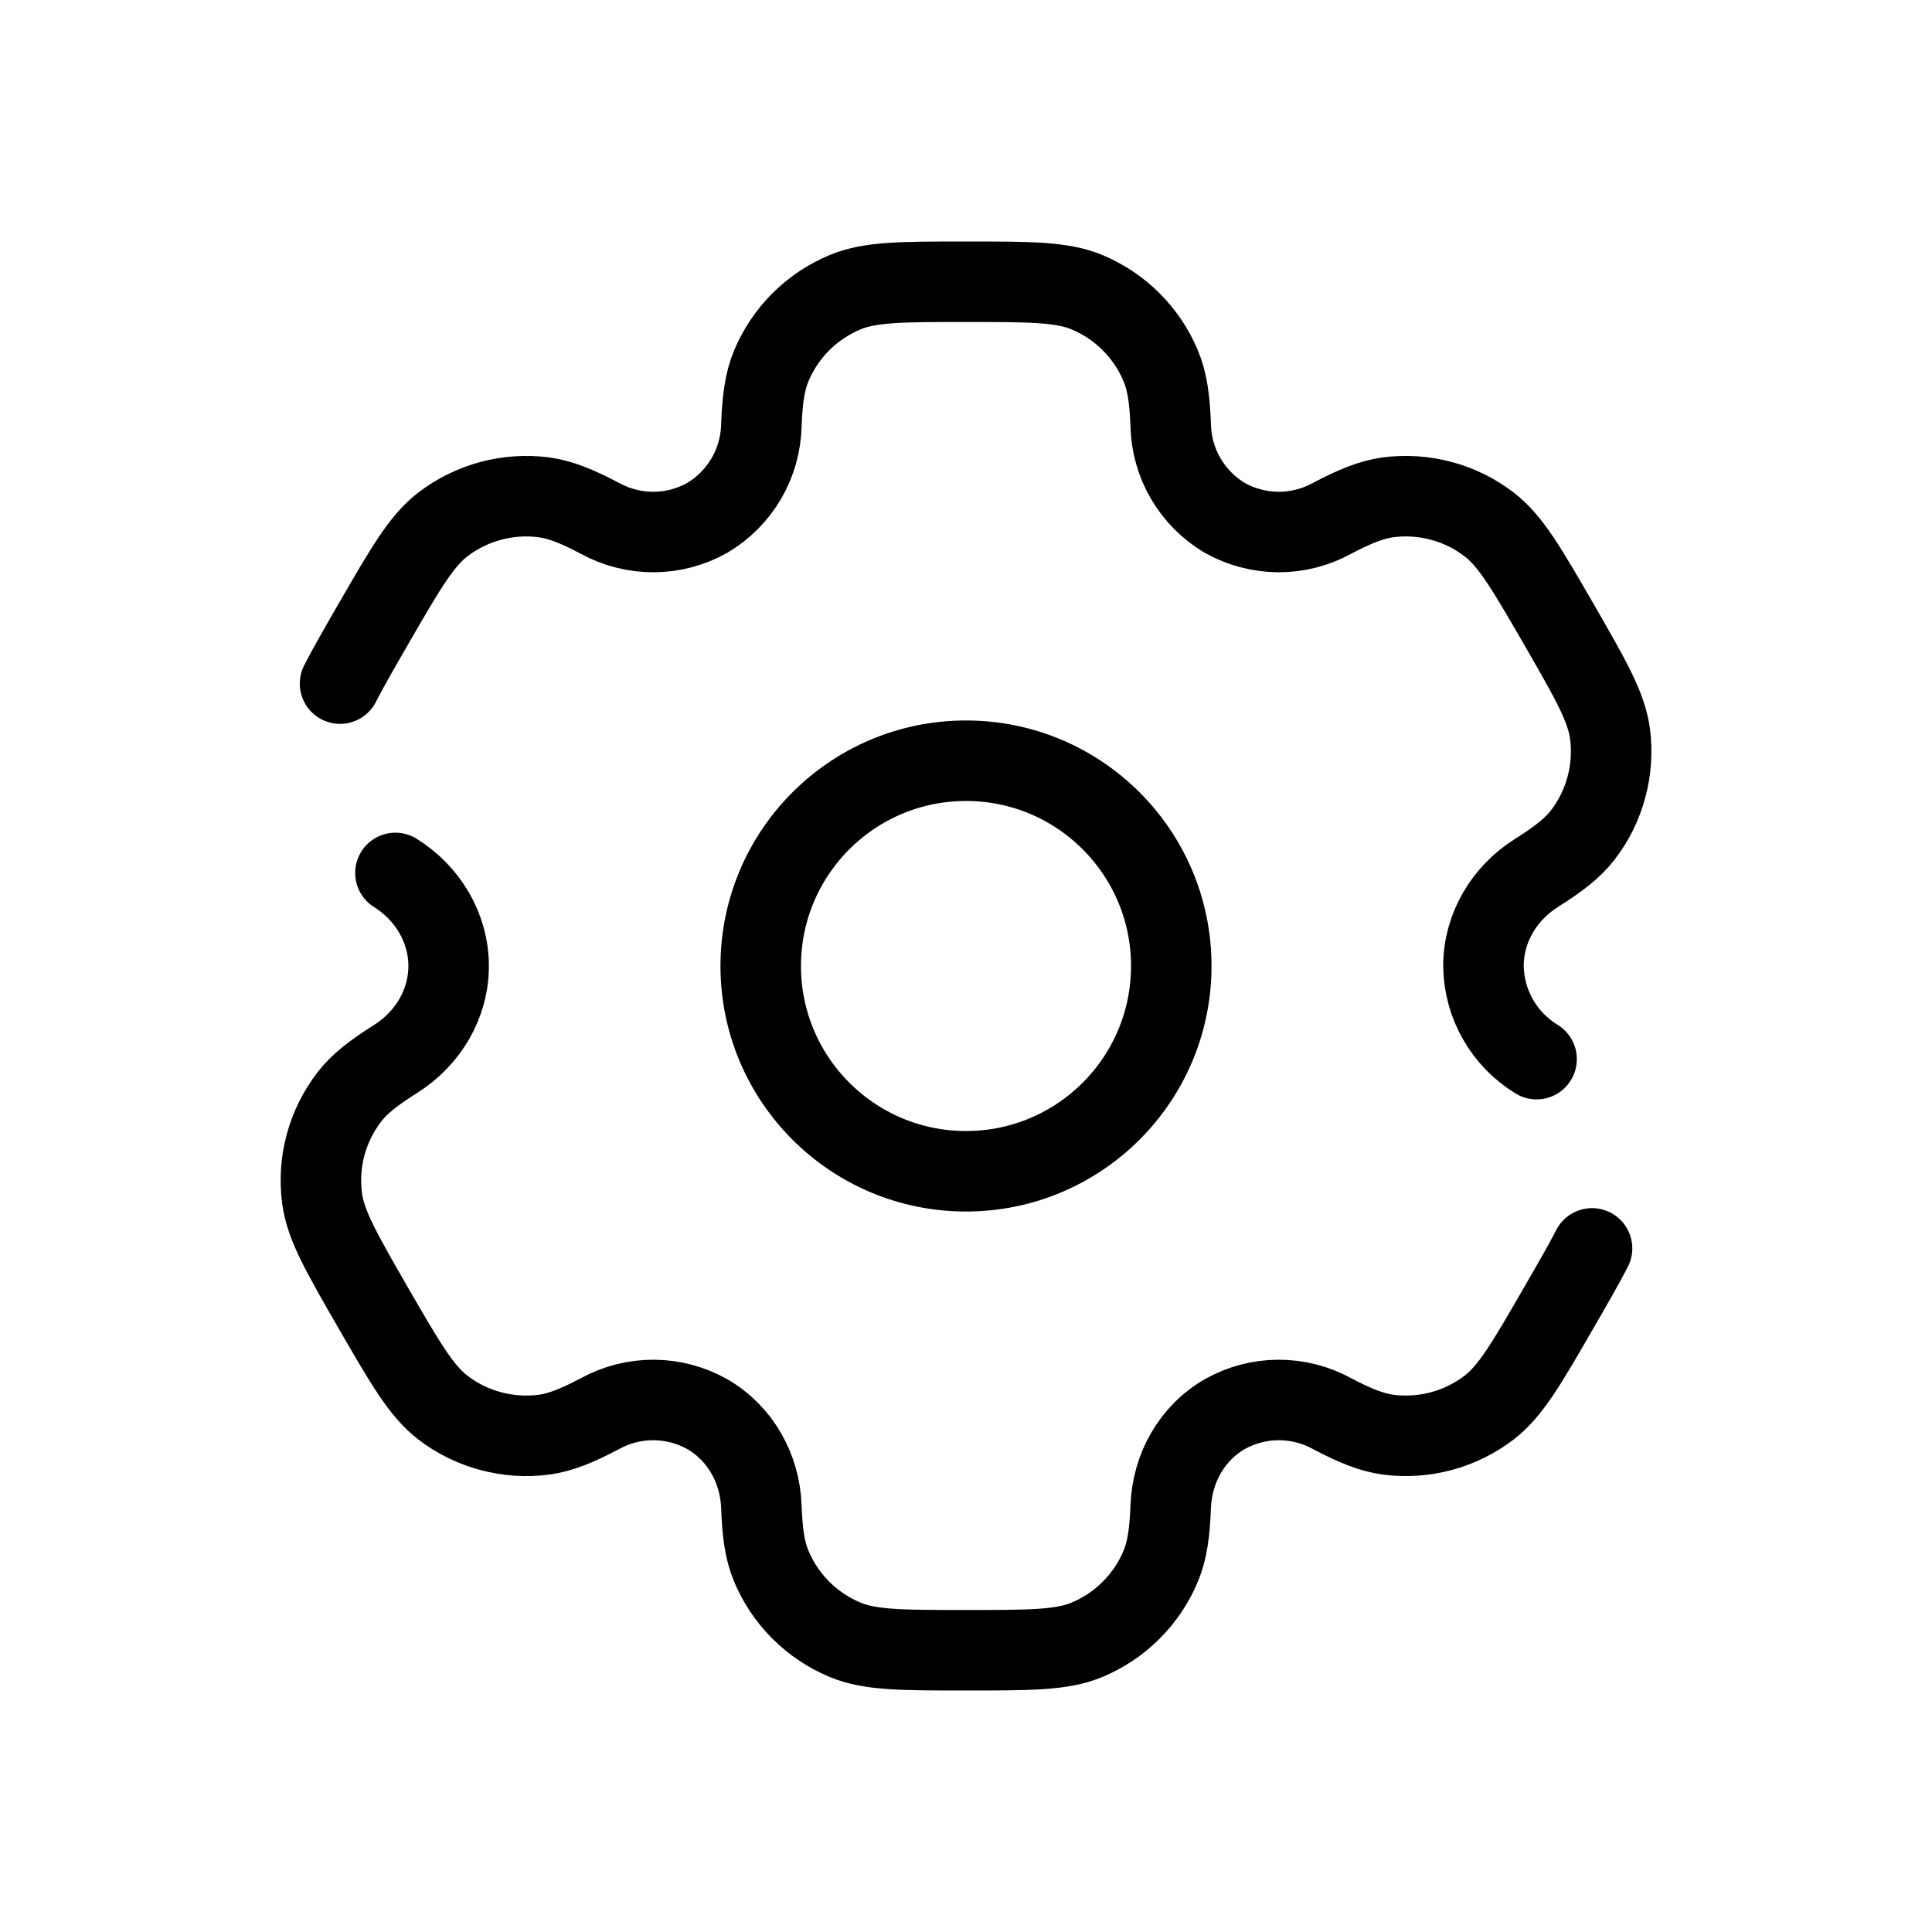 <svg viewBox="0 0 24 24" fill="none" xmlns="http://www.w3.org/2000/svg">
  <path d="M4.912 10.844C5.314 11.096 5.573 11.526 5.573 12C5.573 12.474 5.314 12.904 4.912 13.156C4.639 13.329 4.462 13.465 4.338 13.629C4.202 13.806 4.102 14.008 4.044 14.224C3.986 14.439 3.972 14.664 4.001 14.886C4.045 15.221 4.243 15.564 4.638 16.25C5.035 16.936 5.233 17.279 5.501 17.485C5.678 17.621 5.881 17.721 6.096 17.778C6.312 17.836 6.537 17.851 6.758 17.822C6.962 17.794 7.169 17.711 7.454 17.56C7.659 17.448 7.888 17.39 8.121 17.391C8.354 17.392 8.583 17.453 8.786 17.567C9.197 17.805 9.441 18.242 9.458 18.717C9.47 19.04 9.5 19.261 9.579 19.45C9.665 19.657 9.79 19.844 9.948 20.002C10.106 20.16 10.294 20.285 10.5 20.371C10.812 20.5 11.208 20.5 12 20.5C12.793 20.5 13.189 20.5 13.501 20.371C13.707 20.285 13.895 20.16 14.052 20.002C14.21 19.844 14.336 19.657 14.421 19.45C14.499 19.261 14.531 19.04 14.543 18.717C14.56 18.242 14.804 17.804 15.214 17.567C15.417 17.453 15.646 17.392 15.879 17.391C16.112 17.39 16.342 17.448 16.546 17.56C16.832 17.711 17.039 17.794 17.243 17.822C17.69 17.88 18.142 17.759 18.499 17.485C18.767 17.279 18.965 16.936 19.361 16.25C19.538 15.944 19.675 15.707 19.777 15.508M19.088 13.157C18.889 13.036 18.724 12.866 18.609 12.664C18.493 12.462 18.431 12.234 18.428 12.001C18.428 11.526 18.686 11.096 19.088 10.843C19.361 10.671 19.537 10.535 19.663 10.371C19.799 10.194 19.899 9.992 19.956 9.776C20.014 9.561 20.029 9.336 20 9.114C19.955 8.779 19.757 8.436 19.362 7.75C18.965 7.064 18.767 6.721 18.499 6.515C18.322 6.379 18.12 6.279 17.904 6.222C17.689 6.164 17.464 6.149 17.242 6.178C17.038 6.206 16.832 6.289 16.545 6.44C16.341 6.552 16.112 6.61 15.879 6.609C15.646 6.607 15.417 6.547 15.214 6.433C15.014 6.314 14.847 6.146 14.73 5.945C14.612 5.744 14.548 5.516 14.543 5.283C14.531 4.96 14.5 4.739 14.421 4.55C14.336 4.343 14.21 4.156 14.052 3.998C13.895 3.84 13.707 3.715 13.501 3.629C13.189 3.5 12.793 3.5 12 3.5C11.208 3.5 10.812 3.5 10.5 3.629C10.294 3.715 10.106 3.84 9.948 3.998C9.79 4.156 9.665 4.343 9.579 4.55C9.501 4.739 9.47 4.96 9.458 5.283C9.453 5.516 9.388 5.744 9.271 5.945C9.153 6.146 8.987 6.314 8.786 6.433C8.583 6.547 8.354 6.608 8.121 6.609C7.888 6.61 7.659 6.552 7.454 6.44C7.169 6.289 6.961 6.206 6.757 6.178C6.311 6.12 5.859 6.241 5.501 6.515C5.234 6.721 5.035 7.064 4.639 7.75C4.462 8.056 4.326 8.293 4.224 8.492M14.55 12C14.55 13.408 13.409 14.55 12 14.55C10.592 14.55 9.45 13.408 9.45 12C9.45 10.592 10.592 9.45 12 9.45C13.409 9.45 14.55 10.592 14.55 12Z" stroke="currentColor" stroke-linecap="round" stroke-linejoin="round"/>
</svg> 